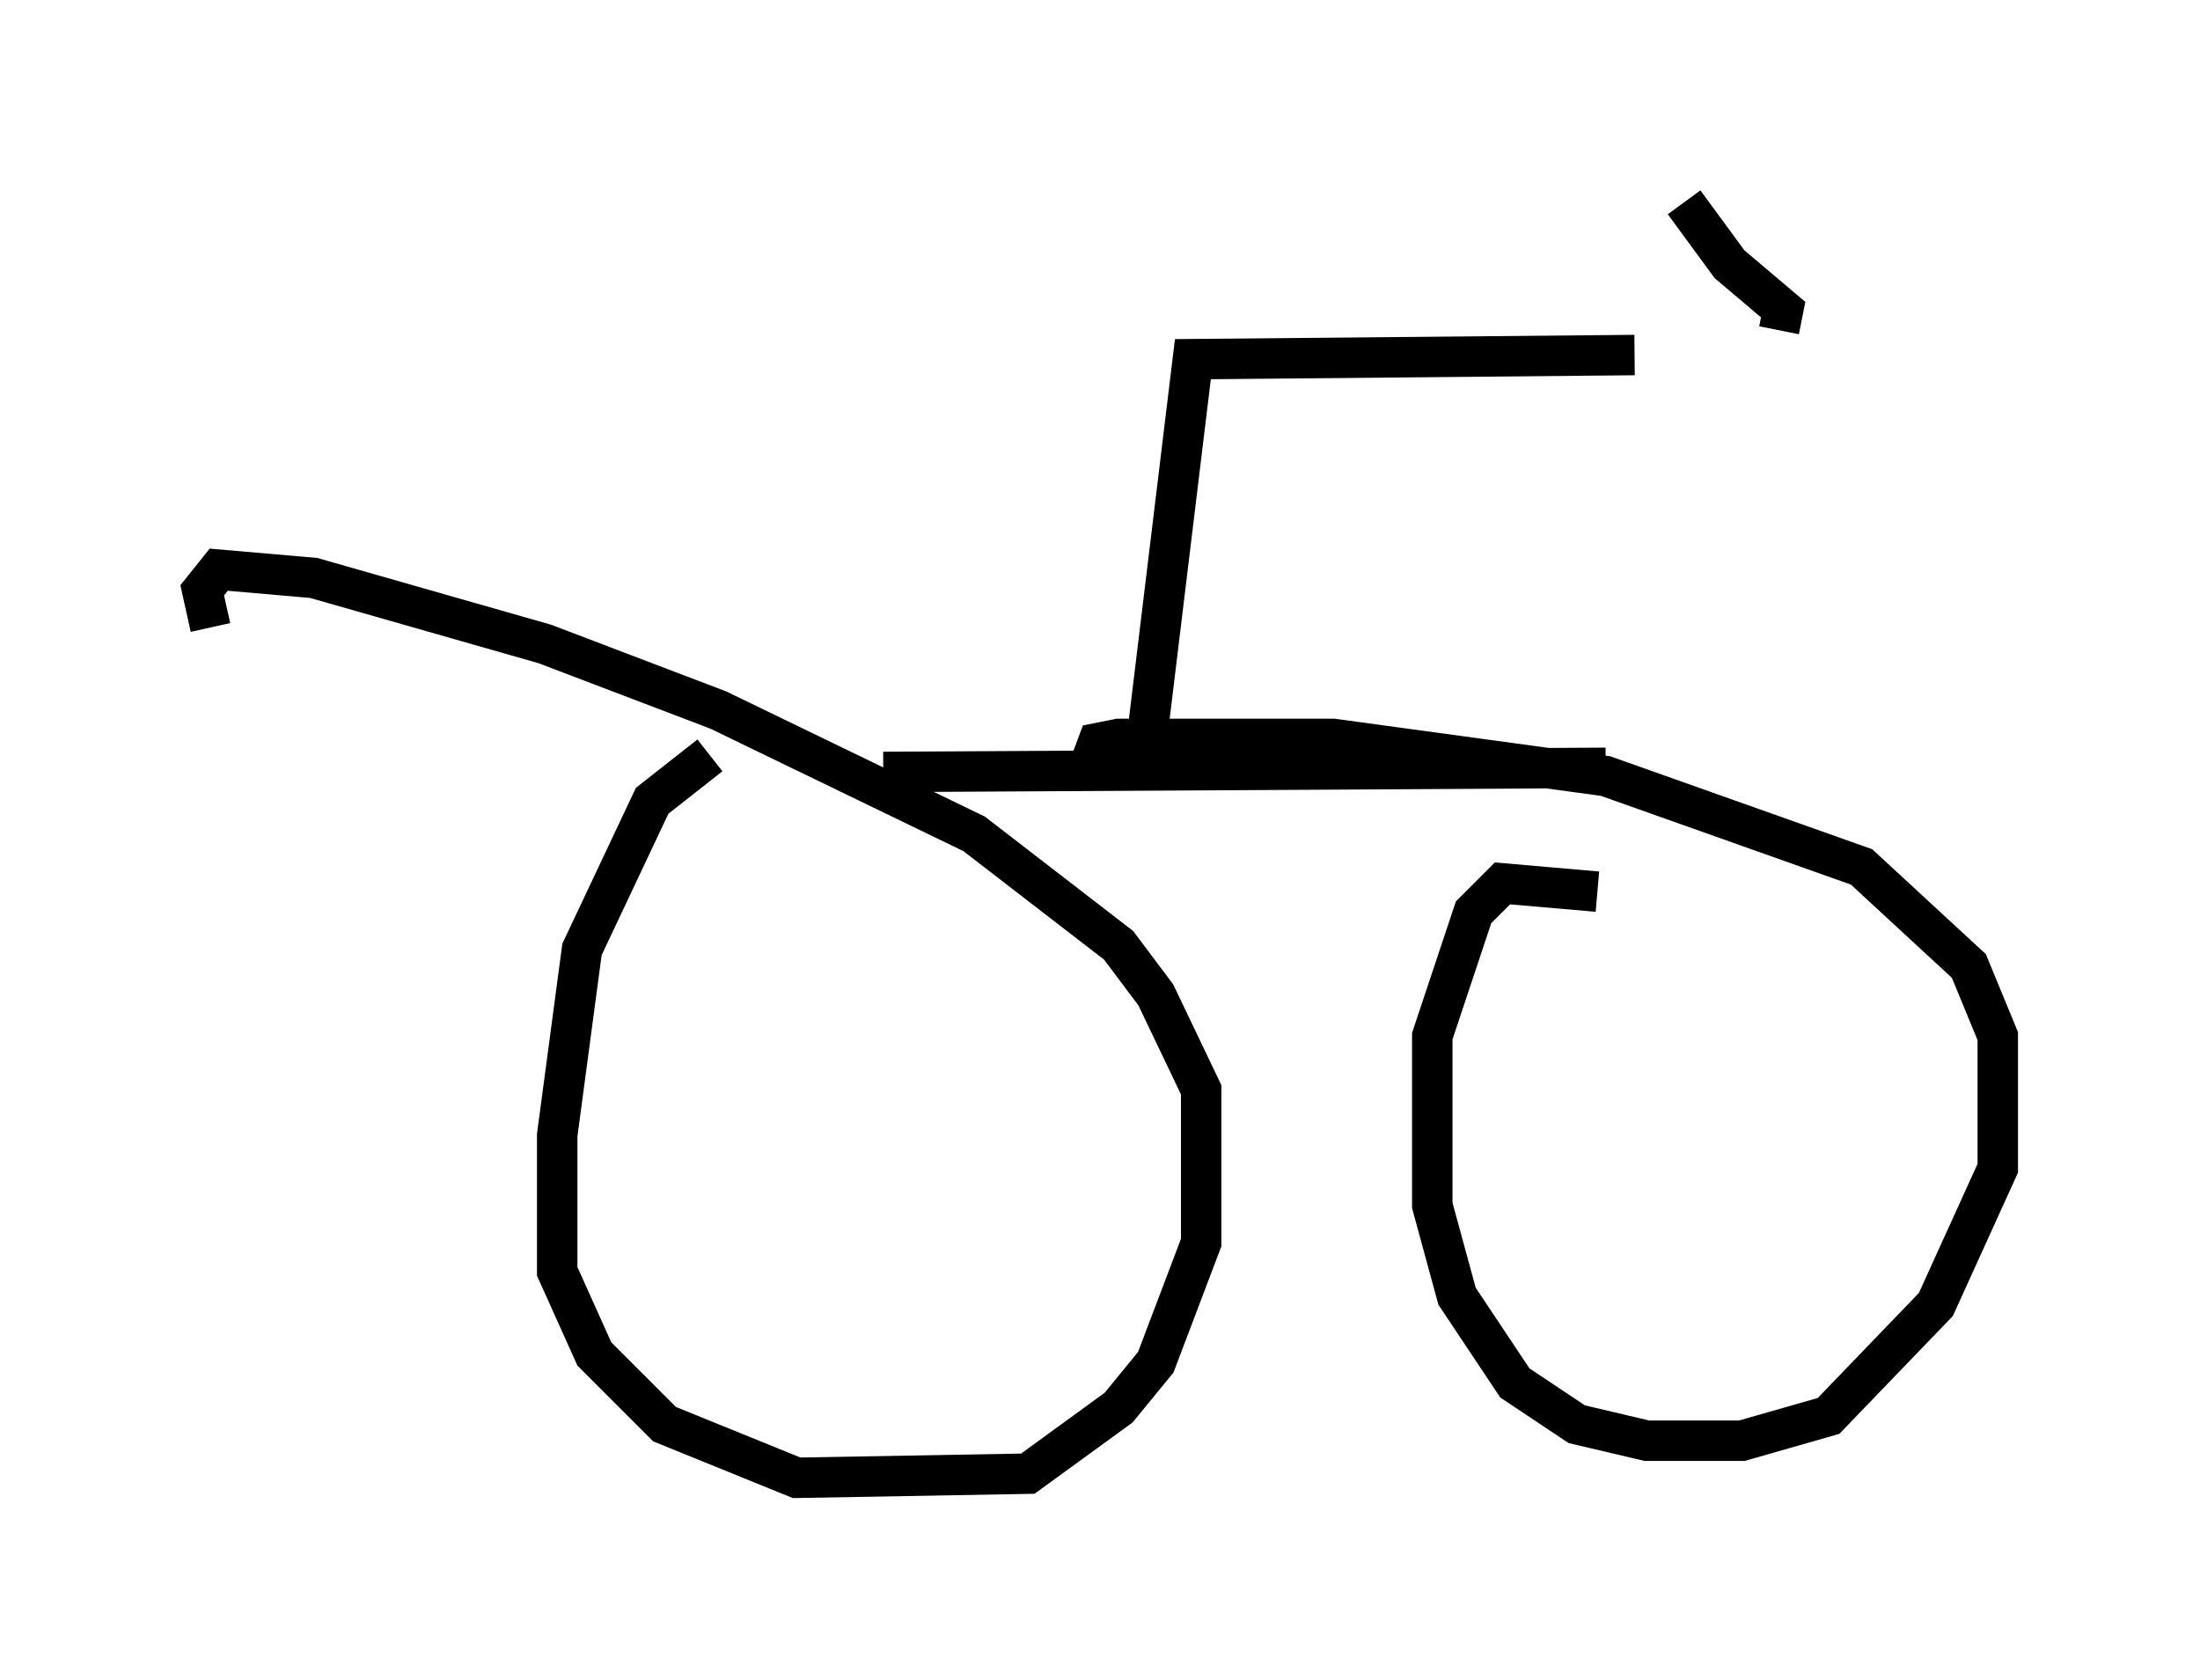 <?xml version="1.0" encoding="utf-8" ?>
<svg baseProfile="full" height="41.544" version="1.1" width="54.407" xmlns="http://www.w3.org/2000/svg" xmlns:ev="http://www.w3.org/2001/xml-events" xmlns:xlink="http://www.w3.org/1999/xlink"><defs /><rect fill="white" height="41.544" width="54.407" x="0" y="0" /><path d="M20.517, 18.986 m-2.96, -0.306 l-1.429, 1.123 -1.735, 3.675 l-0.613, 4.594 0.0, 3.369 l0.919, 2.042 1.735, 1.735 l3.267, 1.327 5.717, -0.102 l2.246, -1.633 0.919, -1.123 l1.123, -2.96 0.0, -3.777 l-1.123, -2.348 -0.919, -1.225 l-3.573, -2.756 -6.329, -3.063 l-4.288, -1.633 -5.717, -1.633 l-2.348, -0.204 -0.408, 0.51 l0.204, 0.919 m34.3, 6.533 l-2.348, -0.204 -0.715, 0.715 l-1.021, 3.063 0.0, 4.185 l0.613, 2.246 1.429, 2.144 l1.531, 1.021 1.735, 0.408 l2.348, 0.0 2.144, -0.613 l2.654, -2.756 1.531, -3.369 l0.0, -3.267 -0.715, -1.735 l-2.654, -2.45 -6.329, -2.246 l-6.738, -0.919 -5.308, 0.0 l-0.51, 0.102 -0.306, 0.817 m-5.002, -0.102 l17.865, -0.102 m-11.433, 0.0 l1.225, -10.106 10.923, -0.102 m3.573, -0.613 l0.102, -0.51 -1.327, -1.123 l-1.123, -1.531 " fill="none" stroke="black" stroke-width="1" /></svg>